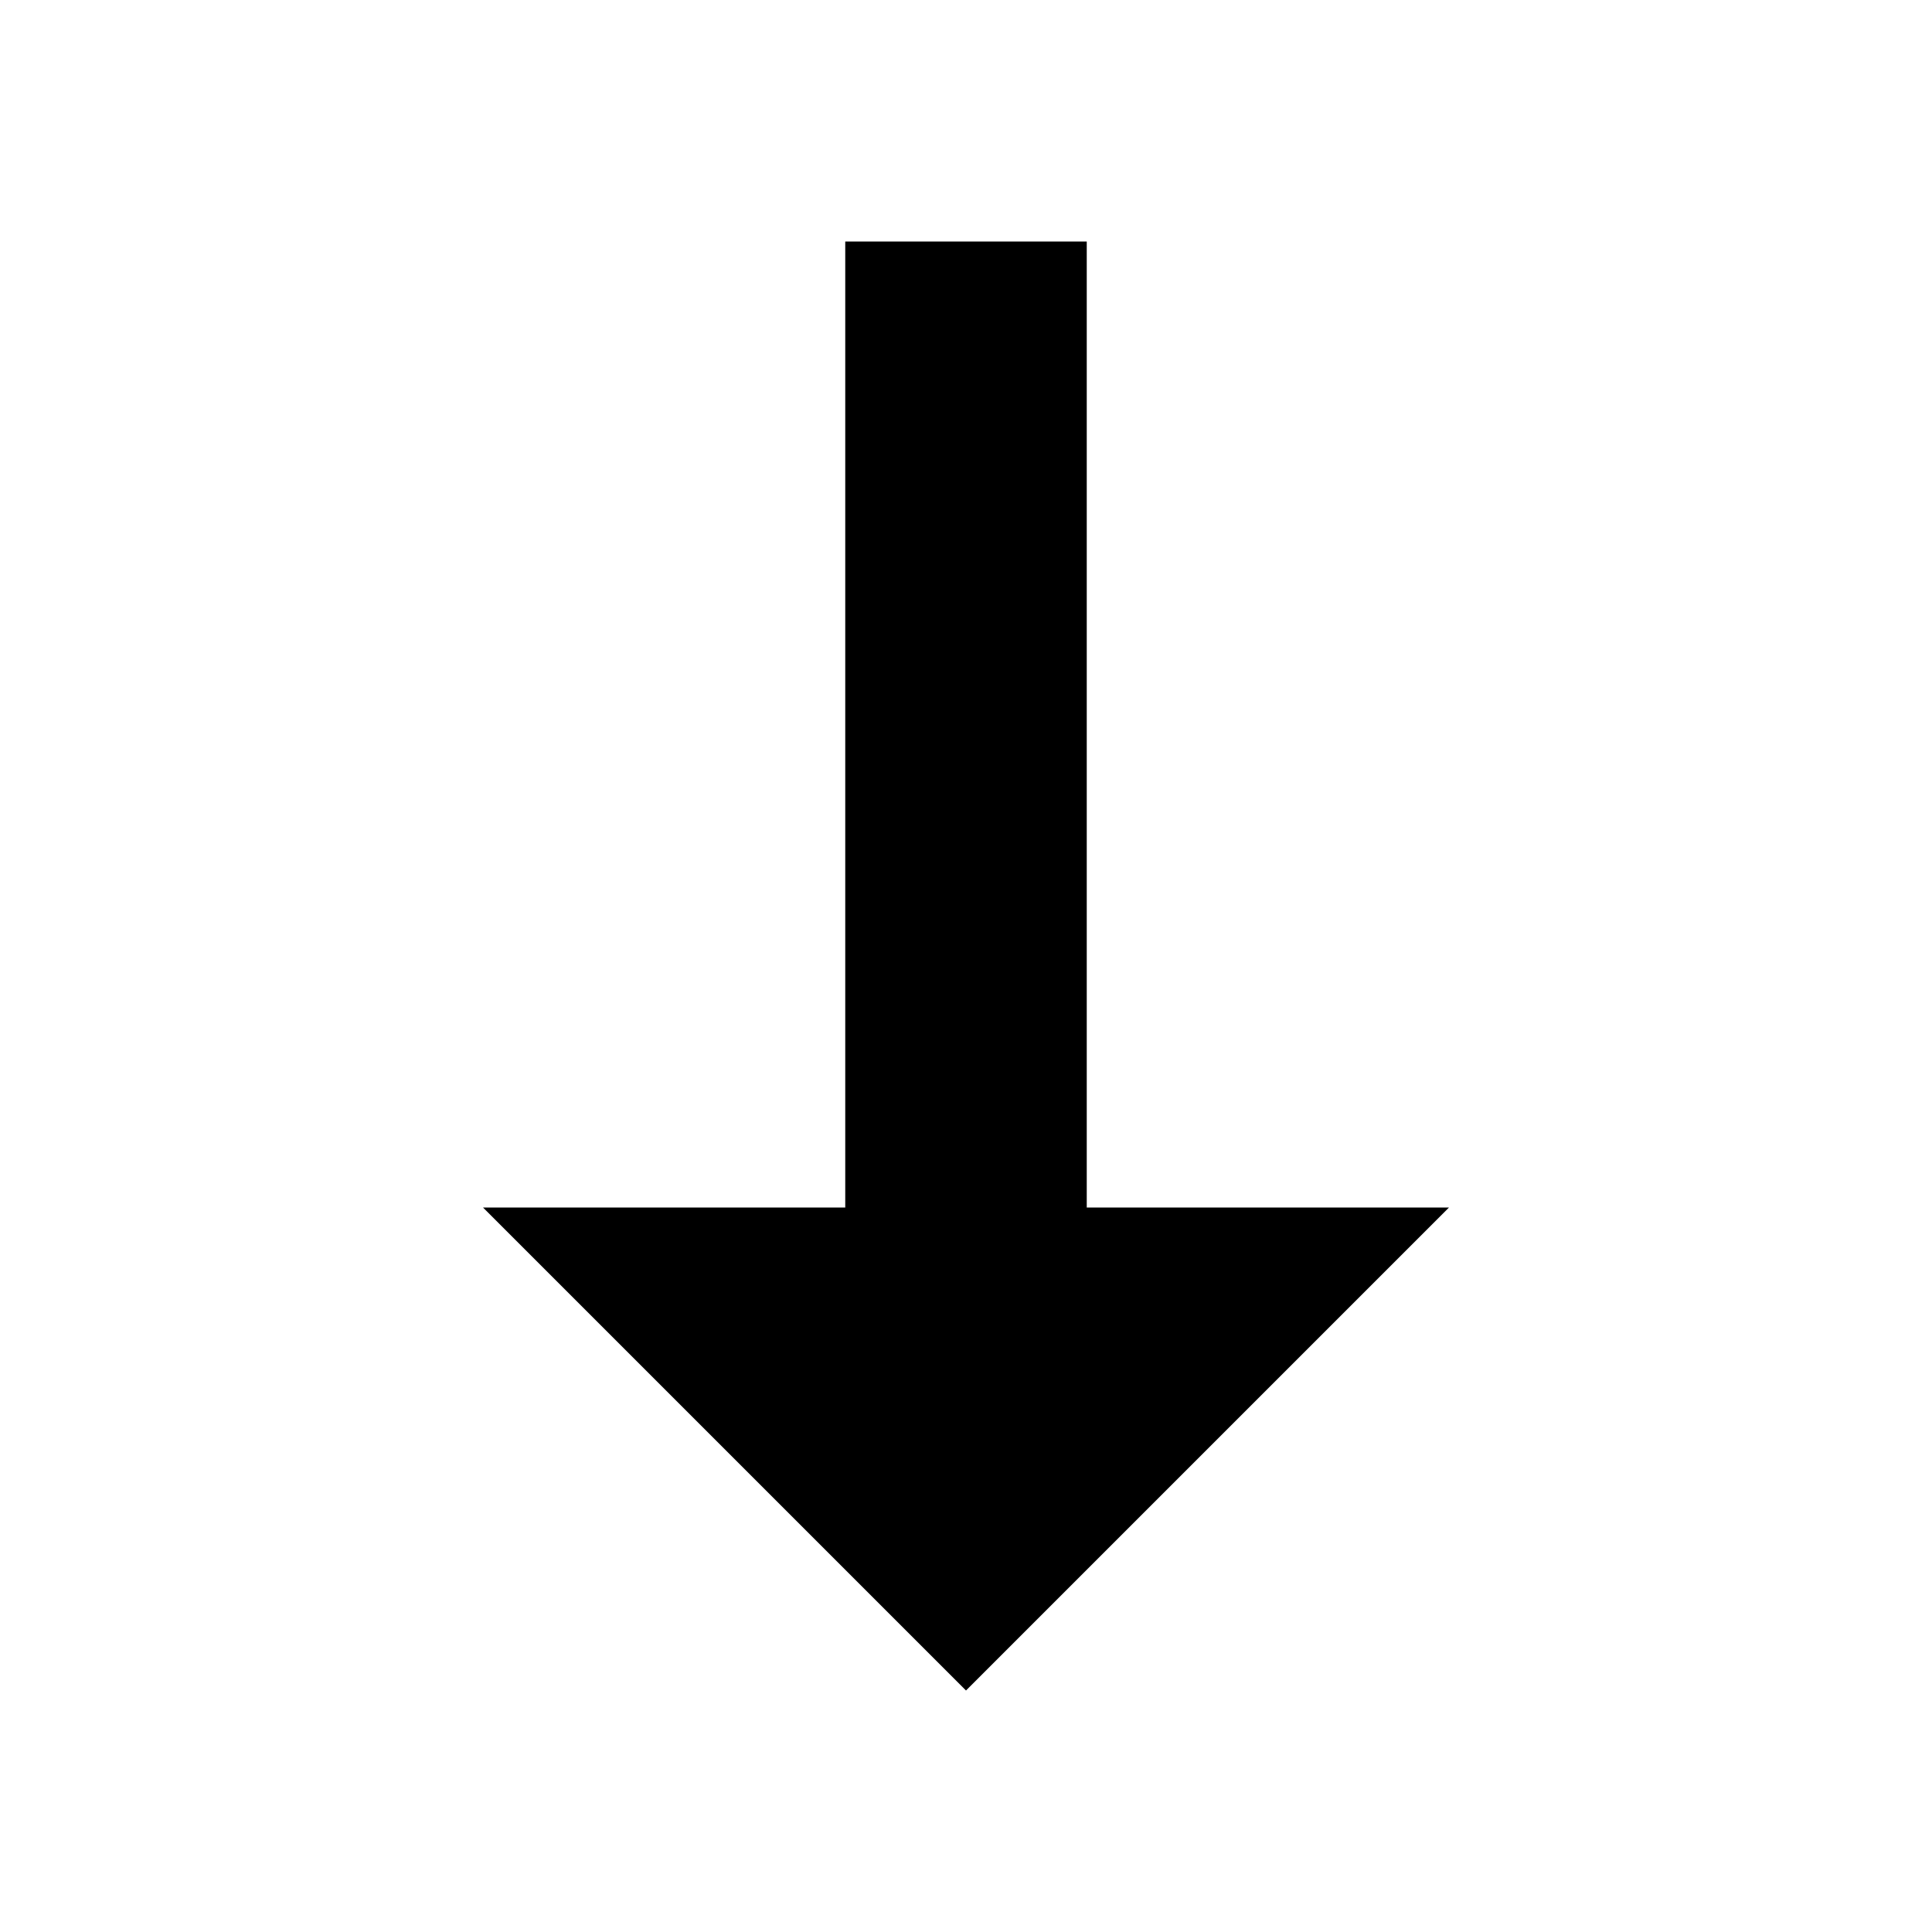 <!-- Generated by IcoMoon.io -->
<svg version="1.1" xmlns="http://www.w3.org/2000/svg" width="32" height="32" viewBox="0 0 32 32">
<title>shuzhixiajiang</title>
<path d="M24 20l-8 8-8-8h6v-16h4v16h6z"></path>
</svg>
